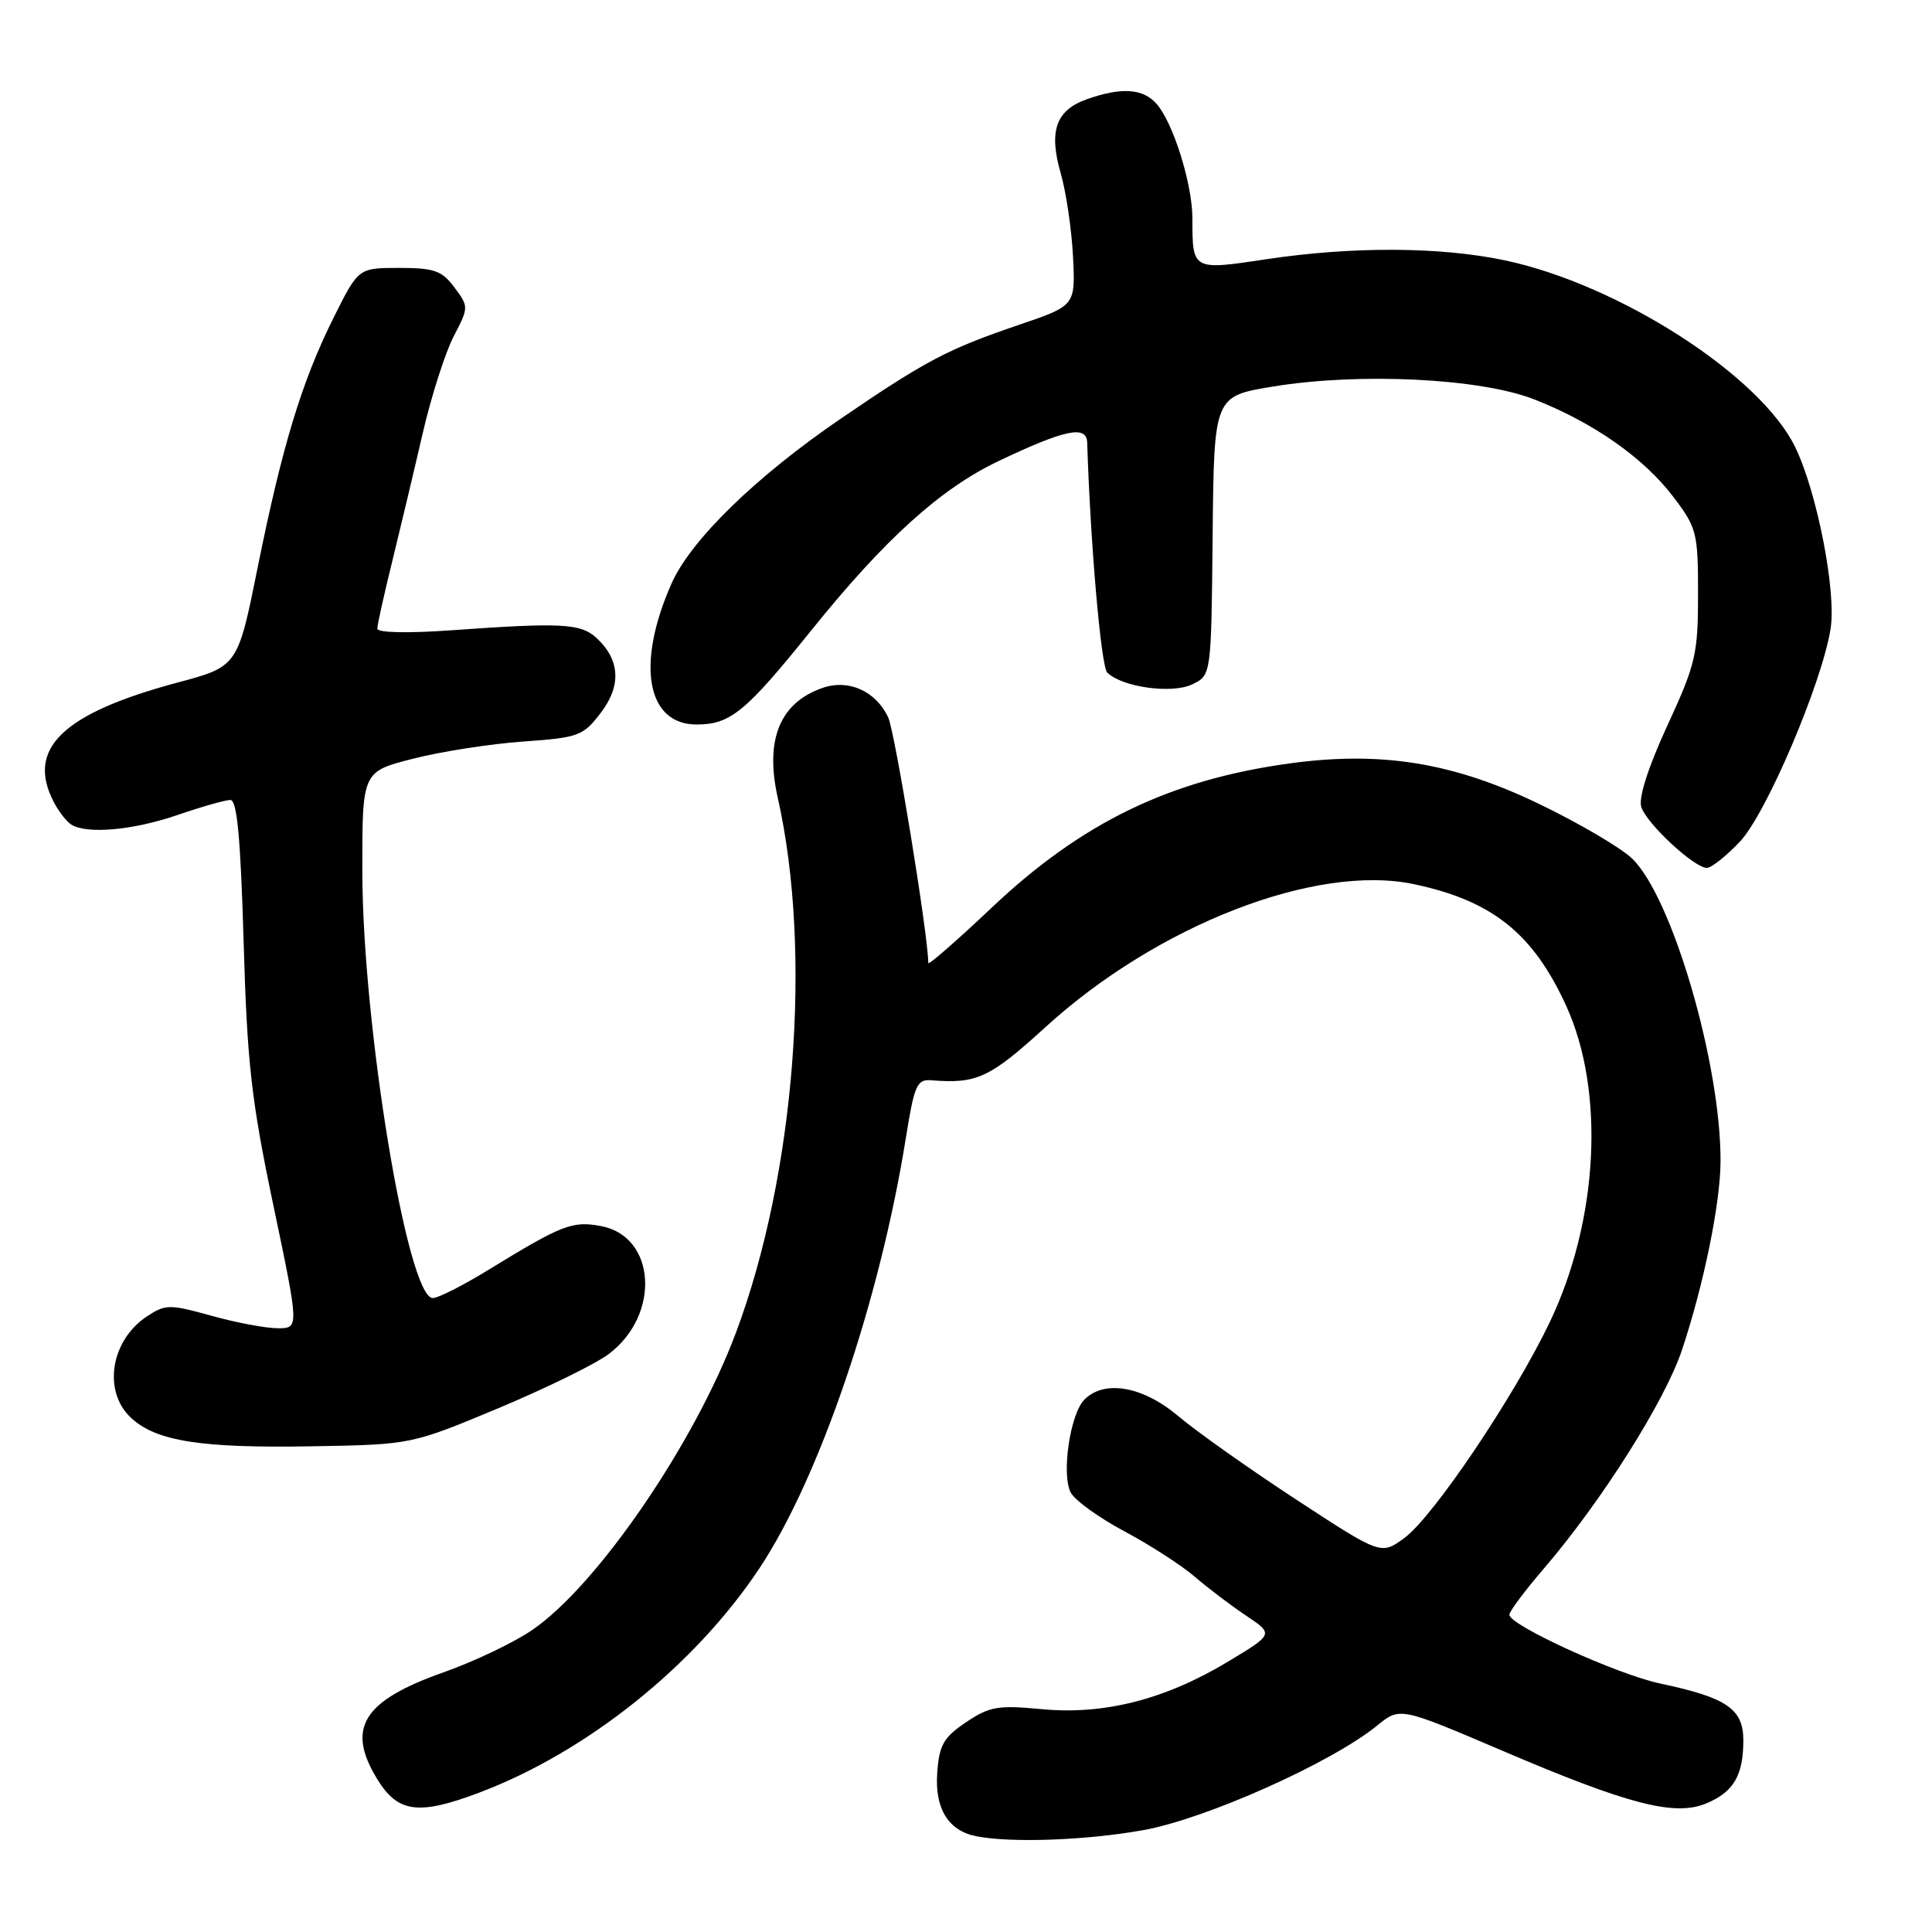 <?xml version="1.0" encoding="UTF-8" standalone="no"?>
<!DOCTYPE svg PUBLIC "-//W3C//DTD SVG 1.1//EN" "http://www.w3.org/Graphics/SVG/1.1/DTD/svg11.dtd" >
<svg xmlns="http://www.w3.org/2000/svg" xmlns:xlink="http://www.w3.org/1999/xlink" version="1.1" viewBox="0 0 256 256">
 <g >
 <path fill="currentColor"
d=" M 151.45 242.51 C 159.73 241.04 176.45 233.57 182.50 228.63 C 185.50 226.19 185.50 226.19 199.00 231.95 C 215.74 239.11 221.89 240.70 226.07 238.97 C 229.71 237.46 231.00 235.27 231.00 230.59 C 231.00 226.44 228.80 224.94 220.00 223.08 C 214.29 221.87 200.00 215.36 200.00 213.96 C 200.00 213.52 202.06 210.76 204.58 207.83 C 212.20 198.96 220.64 185.60 222.88 178.85 C 225.77 170.16 227.96 159.45 227.98 153.88 C 228.03 140.96 221.55 118.81 216.25 113.75 C 214.74 112.31 209.22 109.07 203.99 106.55 C 192.62 101.06 183.10 99.50 171.00 101.14 C 155.03 103.31 143.33 108.97 131.32 120.35 C 126.74 124.68 123.00 127.94 123.00 127.60 C 123.00 123.99 118.58 96.90 117.68 95.03 C 116.02 91.55 112.43 89.95 108.97 91.16 C 103.32 93.13 101.33 98.04 103.06 105.72 C 107.66 126.13 105.36 155.63 97.53 176.55 C 92.05 191.23 79.18 210.03 70.57 215.95 C 68.15 217.62 62.86 220.15 58.83 221.57 C 48.09 225.36 45.84 228.95 49.97 235.72 C 52.70 240.20 55.43 240.57 63.43 237.56 C 77.71 232.19 92.04 220.73 100.62 207.82 C 108.59 195.83 116.59 172.32 120.04 150.73 C 121.15 143.79 121.50 142.99 123.39 143.14 C 129.44 143.63 131.13 142.85 138.54 136.09 C 153.40 122.55 174.39 114.41 187.37 117.16 C 197.74 119.36 203.13 123.67 207.52 133.26 C 212.70 144.58 211.81 161.67 205.35 175.20 C 200.63 185.07 189.91 200.98 186.10 203.78 C 183.00 206.06 183.00 206.06 171.75 198.70 C 165.56 194.65 158.54 189.68 156.16 187.67 C 151.44 183.68 146.36 182.78 143.69 185.45 C 141.79 187.36 140.61 195.40 141.89 197.79 C 142.44 198.82 145.65 201.13 149.03 202.93 C 152.40 204.73 156.59 207.43 158.33 208.94 C 160.07 210.44 163.14 212.76 165.14 214.10 C 168.78 216.53 168.78 216.53 162.64 220.22 C 154.33 225.21 146.26 227.26 138.00 226.47 C 132.24 225.92 131.10 226.12 128.00 228.21 C 125.03 230.21 124.45 231.23 124.19 234.88 C 123.84 239.64 125.65 242.58 129.35 243.31 C 134.00 244.22 143.88 243.86 151.45 242.51 Z  M 66.00 186.61 C 72.33 183.96 78.93 180.73 80.67 179.41 C 87.56 174.21 86.93 163.83 79.63 162.46 C 75.83 161.75 74.49 162.27 64.56 168.36 C 61.29 170.36 58.05 172.00 57.35 172.00 C 53.99 172.00 48.02 135.77 48.01 115.37 C 48.00 102.24 48.00 102.24 54.75 100.53 C 58.46 99.58 65.02 98.56 69.31 98.26 C 76.67 97.74 77.27 97.52 79.61 94.45 C 82.38 90.82 82.16 87.36 78.97 84.47 C 76.91 82.61 74.29 82.48 59.89 83.51 C 54.04 83.93 50.00 83.84 50.00 83.30 C 50.00 82.79 50.88 78.81 51.96 74.44 C 53.03 70.07 54.85 62.45 55.99 57.50 C 57.13 52.55 58.99 46.74 60.11 44.58 C 62.12 40.71 62.12 40.64 60.21 38.08 C 58.56 35.86 57.53 35.50 52.89 35.50 C 47.50 35.50 47.50 35.50 44.25 42.00 C 40.01 50.48 37.40 59.04 34.15 75.16 C 31.50 88.31 31.50 88.31 23.50 90.45 C 8.24 94.54 3.42 99.22 7.15 106.32 C 7.78 107.52 8.79 108.83 9.40 109.23 C 11.40 110.57 17.60 110.03 23.50 108.00 C 26.70 106.90 29.86 106.00 30.53 106.00 C 31.41 106.00 31.88 111.03 32.28 124.75 C 32.75 140.92 33.29 145.74 36.23 159.75 C 39.64 176.00 39.64 176.00 36.81 176.00 C 35.25 176.00 31.30 175.26 28.04 174.35 C 22.49 172.81 21.94 172.81 19.51 174.40 C 14.67 177.57 13.58 184.32 17.34 187.85 C 20.67 190.97 26.61 191.91 41.50 191.64 C 54.50 191.41 54.50 191.41 66.00 186.61 Z  M 230.55 111.52 C 234.05 107.81 241.41 90.53 242.56 83.33 C 243.35 78.44 240.78 65.24 237.88 59.26 C 233.29 49.77 214.55 37.71 199.42 34.50 C 190.86 32.69 179.23 32.63 167.79 34.35 C 157.99 35.83 158.00 35.84 158.00 28.95 C 158.00 24.39 155.45 16.24 153.24 13.75 C 151.45 11.73 148.63 11.53 144.07 13.13 C 139.91 14.58 138.93 17.34 140.56 23.00 C 141.27 25.48 142.00 30.42 142.18 34.00 C 142.50 40.50 142.50 40.50 135.00 43.05 C 125.62 46.24 122.70 47.77 111.53 55.39 C 100.20 63.11 91.54 71.54 88.98 77.32 C 84.25 88.00 85.68 96.00 92.30 96.00 C 96.78 96.00 98.80 94.34 107.48 83.55 C 117.23 71.44 124.60 64.77 132.30 61.10 C 141.13 56.90 143.98 56.30 144.06 58.64 C 144.48 72.09 145.90 88.30 146.71 89.11 C 148.65 91.05 155.28 91.98 157.98 90.68 C 160.50 89.47 160.50 89.47 160.68 70.99 C 160.86 52.50 160.86 52.50 168.68 51.22 C 180.11 49.34 196.09 50.12 203.24 52.90 C 211.07 55.95 217.79 60.65 221.72 65.83 C 224.84 69.94 225.00 70.58 225.00 78.74 C 225.00 86.66 224.69 88.00 220.93 96.15 C 218.39 101.66 217.09 105.72 217.48 106.93 C 218.18 109.13 224.49 115.00 226.17 115.00 C 226.77 115.00 228.74 113.43 230.55 111.52 Z "/>
</g>
</svg>